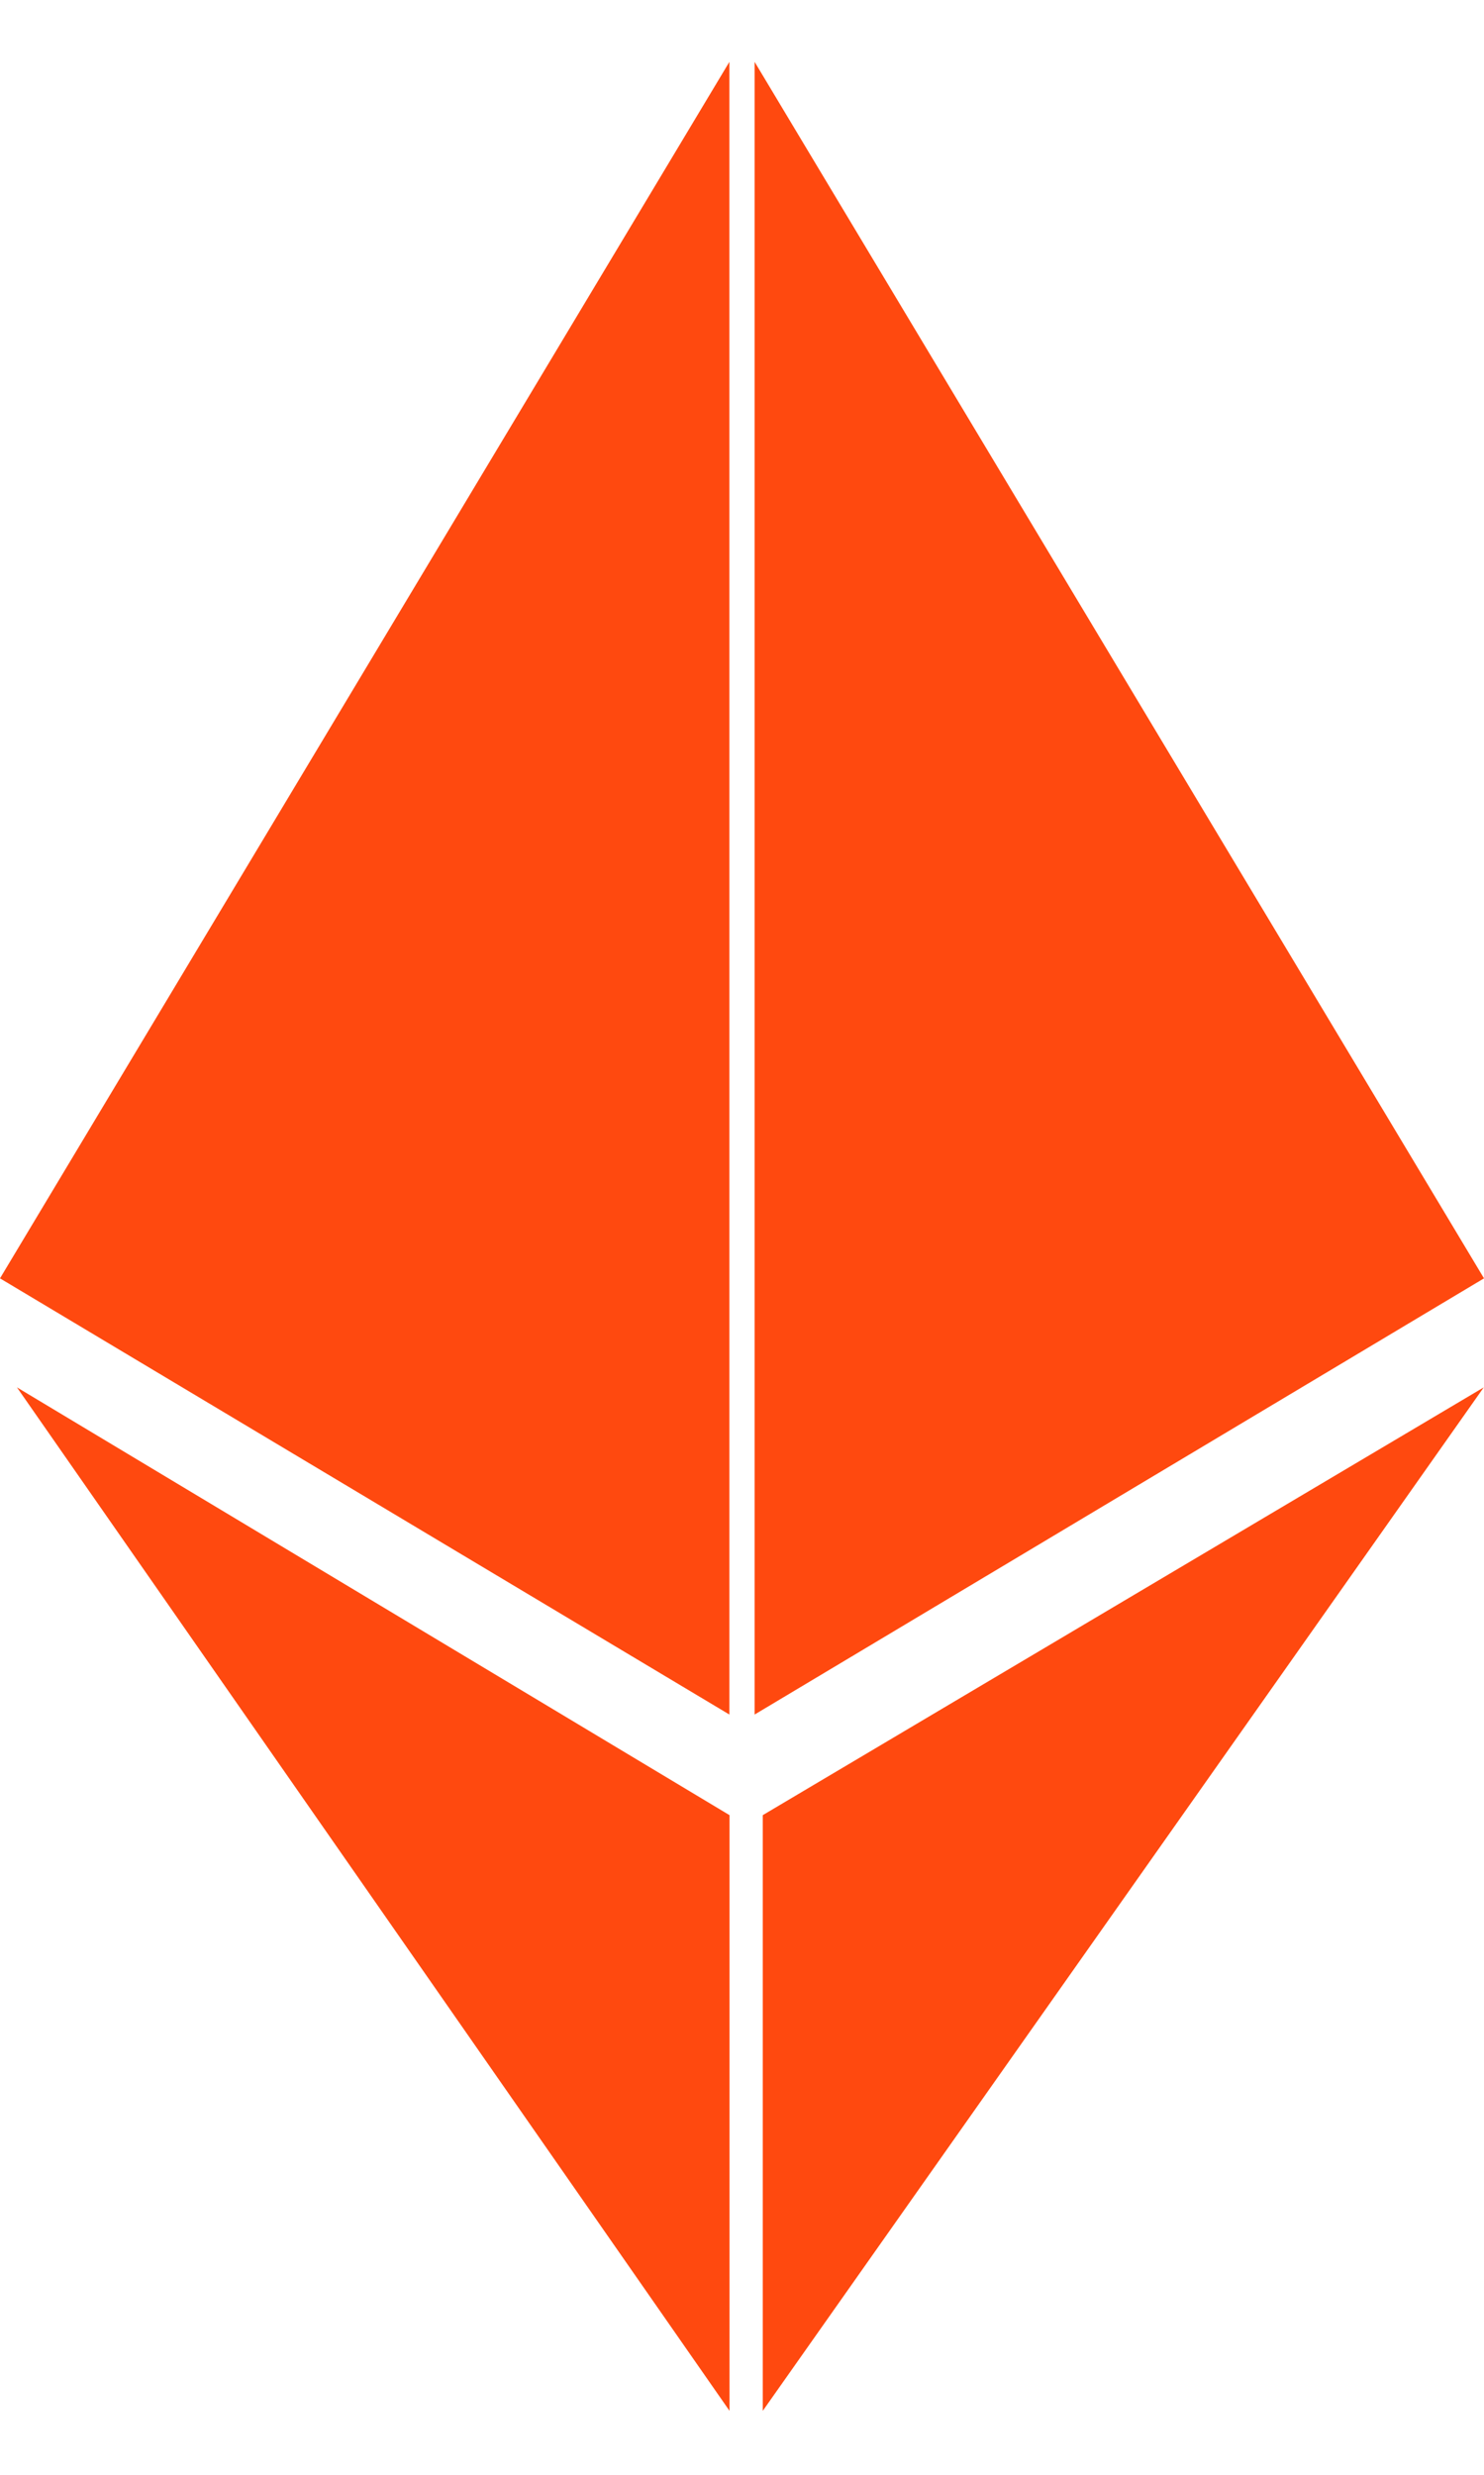 <svg width="12" height="20" viewBox="0 0 12 20" fill="none" xmlns="http://www.w3.org/2000/svg">
<path fill-rule="evenodd" clip-rule="evenodd" d="M0 10.331L5.898 13.856V0.5L0 10.331ZM0.137 11.212L5.899 19.483V14.669L0.137 11.212ZM6.102 13.856L12 10.331L6.102 0.5V13.856ZM11.998 11.212L6.168 19.483V14.669L11.998 11.212Z" fill="#FF490F"/>
</svg>
